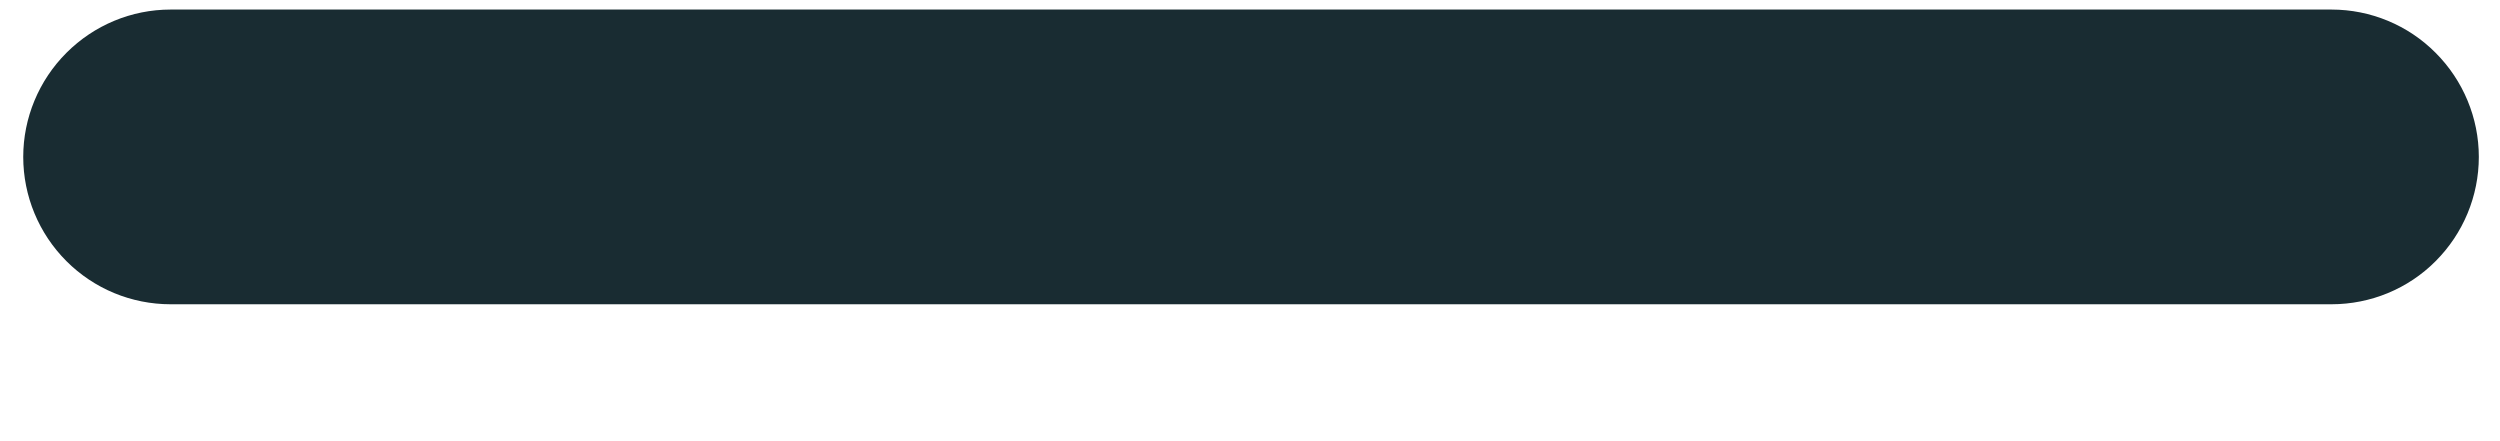 <svg width="100%" height="100%" viewBox="0 0 17 3" fill="none" xmlns="http://www.w3.org/2000/svg">
<path d="M16.856 1.067C16.856 1.333 16.75 1.588 16.562 1.776C16.375 1.964 16.12 2.069 15.854 2.069H1.16C0.894 2.069 0.64 1.964 0.452 1.776C0.264 1.588 0.158 1.333 0.158 1.067C0.158 0.802 0.264 0.547 0.452 0.359C0.64 0.171 0.894 0.065 1.16 0.065H15.854C16.12 0.065 16.375 0.171 16.562 0.359C16.75 0.547 16.856 0.802 16.856 1.067Z" fill="#192C32"/>
</svg>

